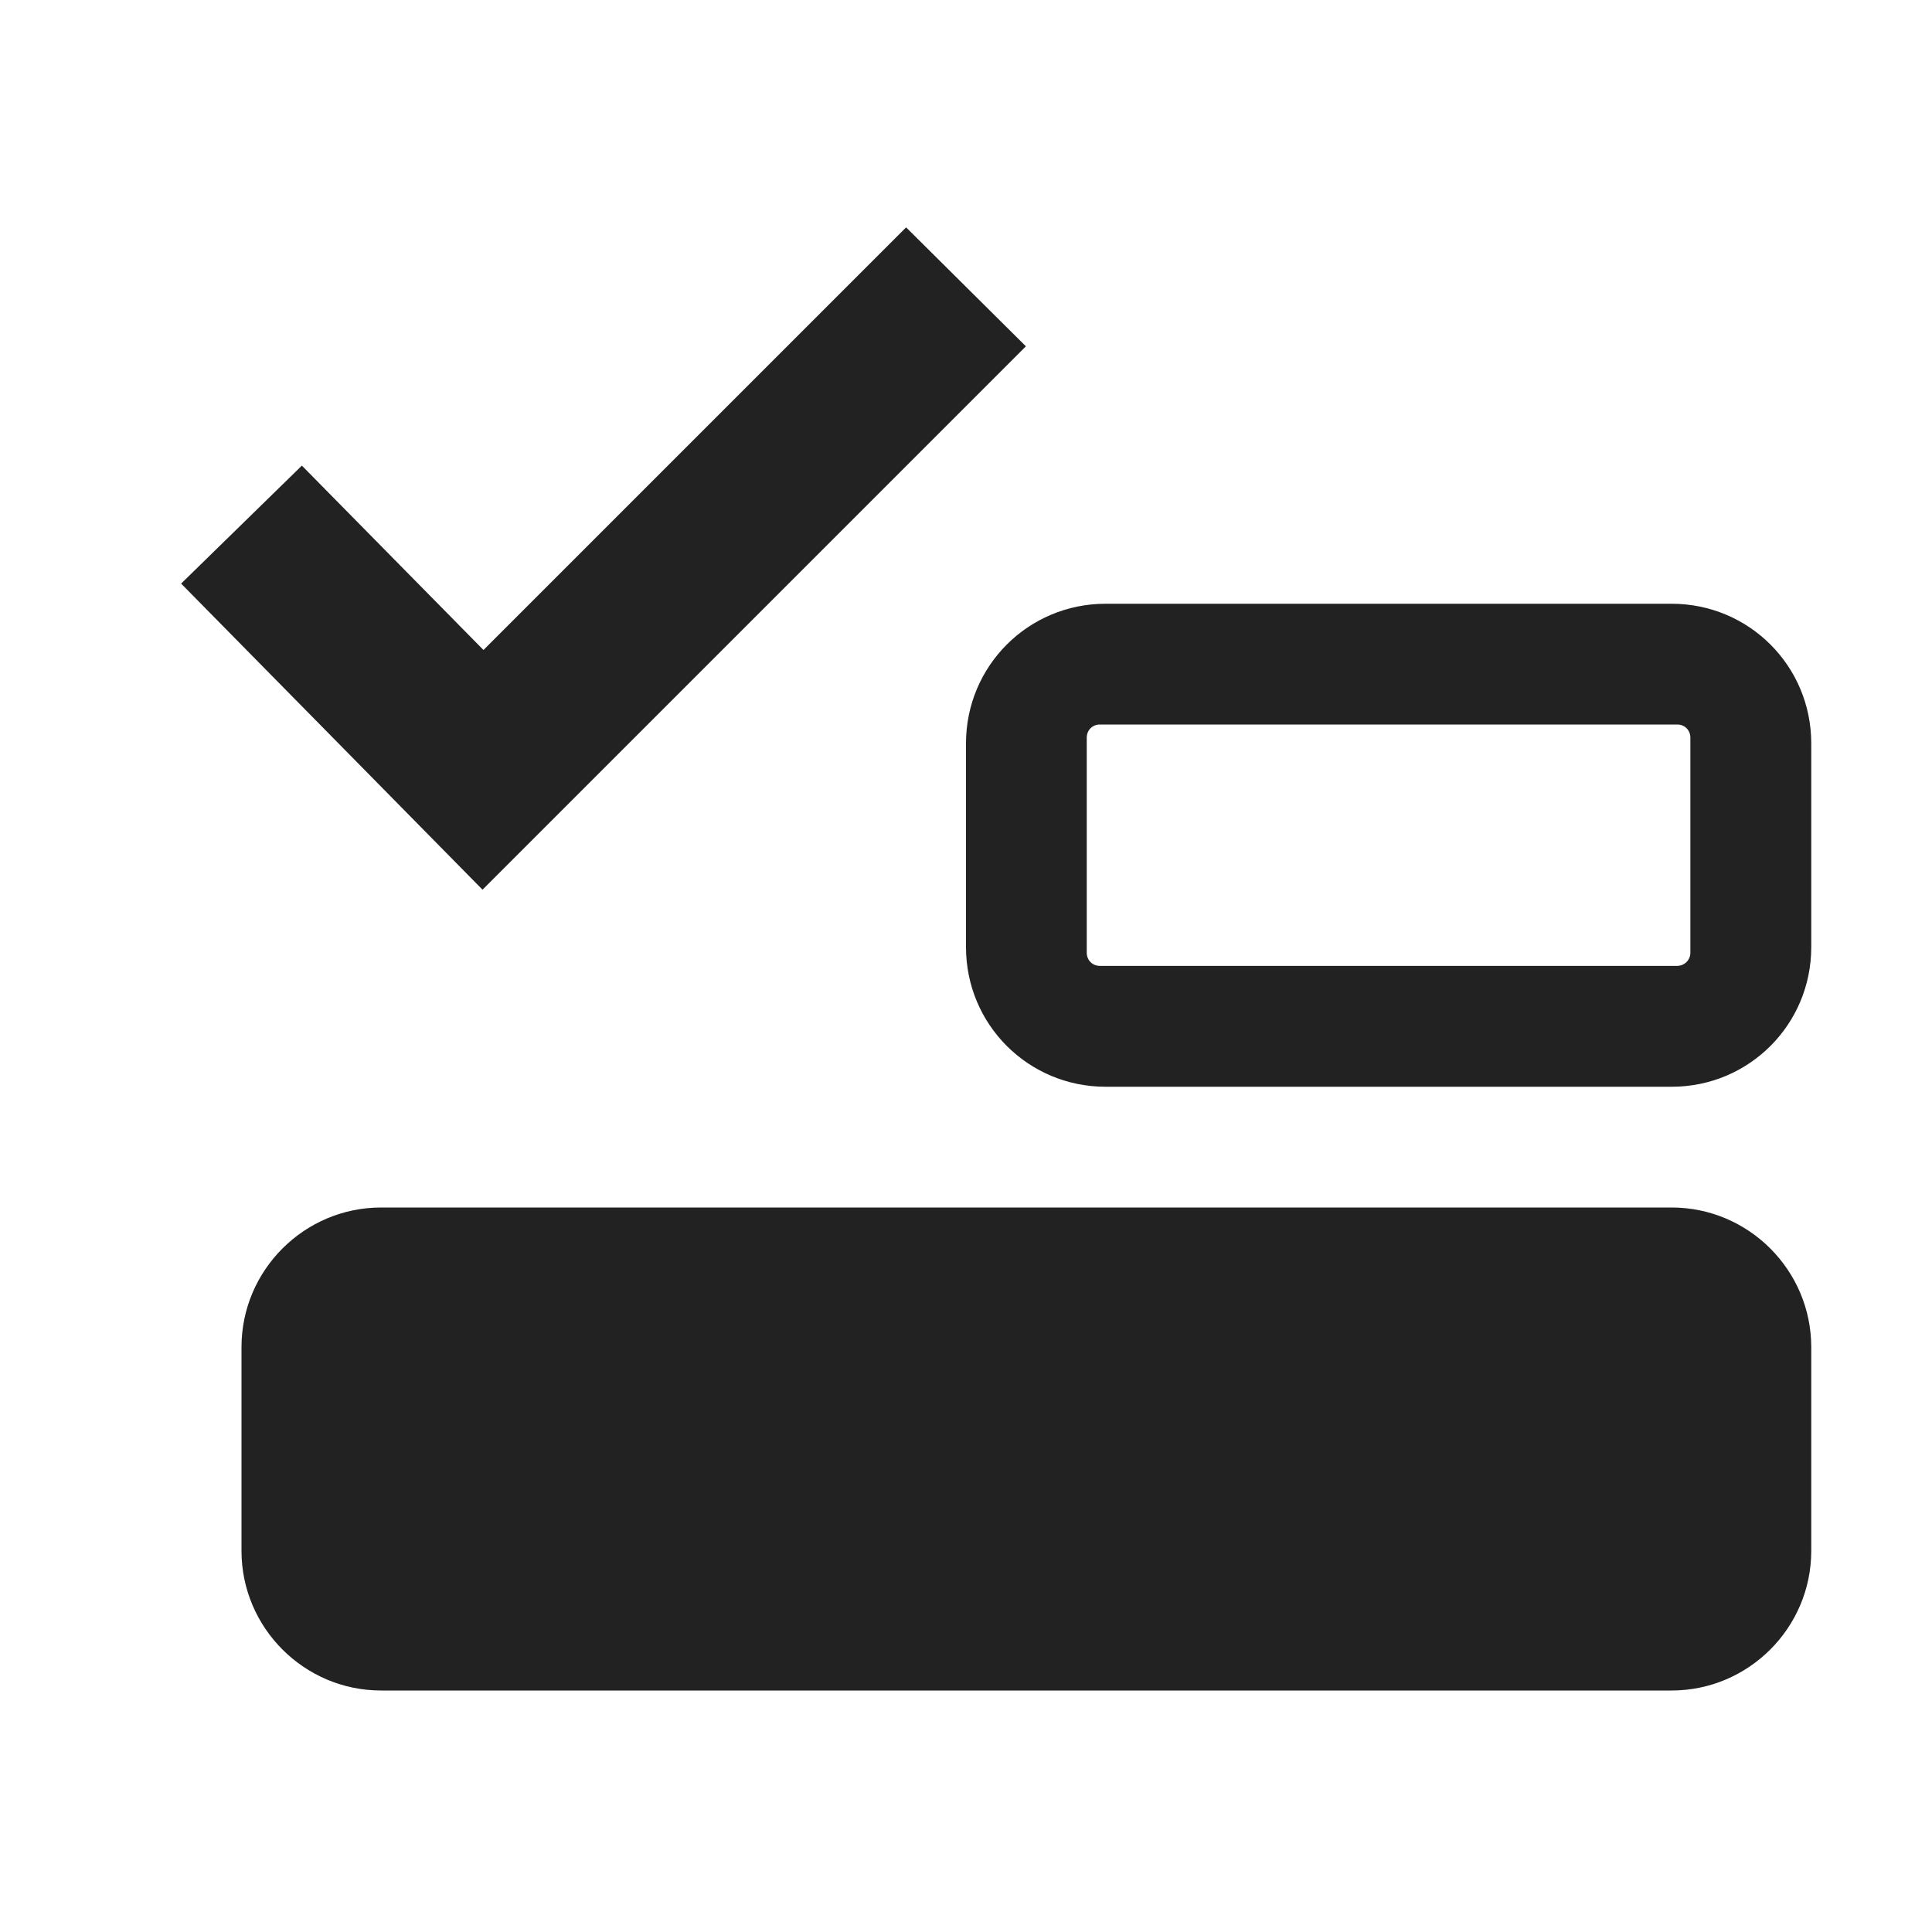 <?xml version="1.0" encoding="UTF-8"?>
<svg xmlns="http://www.w3.org/2000/svg" xmlns:xlink="http://www.w3.org/1999/xlink" height="16px" viewBox="0 0 16 16" width="16px"><filter id="a" height="100%" width="100%" x="0%" y="0%"><feColorMatrix color-interpolation-filters="sRGB" values="0 0 0 0 1 0 0 0 0 1 0 0 0 0 1 0 0 0 1 0"/></filter><mask id="b"><g filter="url(#a)"><path d="m -1.6 -1.6 h 19.2 v 19.2 h -19.2 z" fill-opacity="0.5"/></g></mask><clipPath id="c"><path d="m 0 0 h 1600 v 1200 h -1600 z"/></clipPath><mask id="d"><g filter="url(#a)"><path d="m -1.6 -1.6 h 19.2 v 19.2 h -19.2 z" fill-opacity="0.7"/></g></mask><clipPath id="e"><path d="m 0 0 h 1600 v 1200 h -1600 z"/></clipPath><mask id="f"><g filter="url(#a)"><path d="m -1.6 -1.6 h 19.2 v 19.2 h -19.2 z" fill-opacity="0.35"/></g></mask><clipPath id="g"><path d="m 0 0 h 1600 v 1200 h -1600 z"/></clipPath><g fill="#222222"><path d="m 3.156 10 h 10.688 c 0.637 0 1.156 0.52 1.156 1.156 v 1.688 c 0 0.637 -0.52 1.156 -1.156 1.156 h -10.688 c -0.637 0 -1.156 -0.52 -1.156 -1.156 v -1.688 c 0 -0.637 0.52 -1.156 1.156 -1.156 z m 0 0"/><path d="m 9.156 5 c -0.641 0 -1.156 0.516 -1.156 1.156 v 1.688 c 0 0.641 0.516 1.156 1.156 1.156 h 4.688 c 0.641 0 1.156 -0.516 1.156 -1.156 v -1.688 c 0 -0.641 -0.516 -1.156 -1.156 -1.156 z m -0.047 1 h 4.781 c 0.062 0 0.109 0.047 0.109 0.109 v 1.781 c 0 0.062 -0.051 0.109 -0.109 0.109 h -4.781 c -0.062 0 -0.109 -0.047 -0.109 -0.109 v -1.781 c 0 -0.062 0.047 -0.109 0.109 -0.109 z m 0 0"/><path d="m 7.504 1.883 l -3.5 3.5 l -1.504 -1.527 l -1 0.977 l 2.496 2.535 l 4.5 -4.5 z m 0 0"/></g><g mask="url(#b)"><g clip-path="url(#c)" transform="matrix(1 0 0 1 -660 -704)"><path d="m 550 182 c -0.352 0.004 -0.695 0.102 -1 0.281 v 3.438 c 0.305 0.18 0.648 0.277 1 0.281 c 1.105 0 2 -0.895 2 -2 s -0.895 -2 -2 -2 z m 0 5 c -0.34 0 -0.68 0.059 -1 0.176 v 6.824 h 4 v -4 c 0 -1.656 -1.344 -3 -3 -3 z m 0 0"/></g></g><g mask="url(#d)"><g clip-path="url(#e)" transform="matrix(1 0 0 1 -660 -704)"><path d="m 569 182 v 4 c 1.105 0 2 -0.895 2 -2 s -0.895 -2 -2 -2 z m 0 5 v 7 h 3 v -4 c 0 -1.656 -1.344 -3 -3 -3 z m 0 0"/></g></g><g mask="url(#f)"><g clip-path="url(#g)" transform="matrix(1 0 0 1 -660 -704)"><path d="m 573 182.27 v 3.449 c 0.613 -0.355 0.996 -1.008 1 -1.719 c 0 -0.715 -0.383 -1.375 -1 -1.73 z m 0 4.906 v 6.824 h 2 v -4 c 0 -1.27 -0.801 -2.402 -2 -2.824 z m 0 0"/></g></g></svg>
